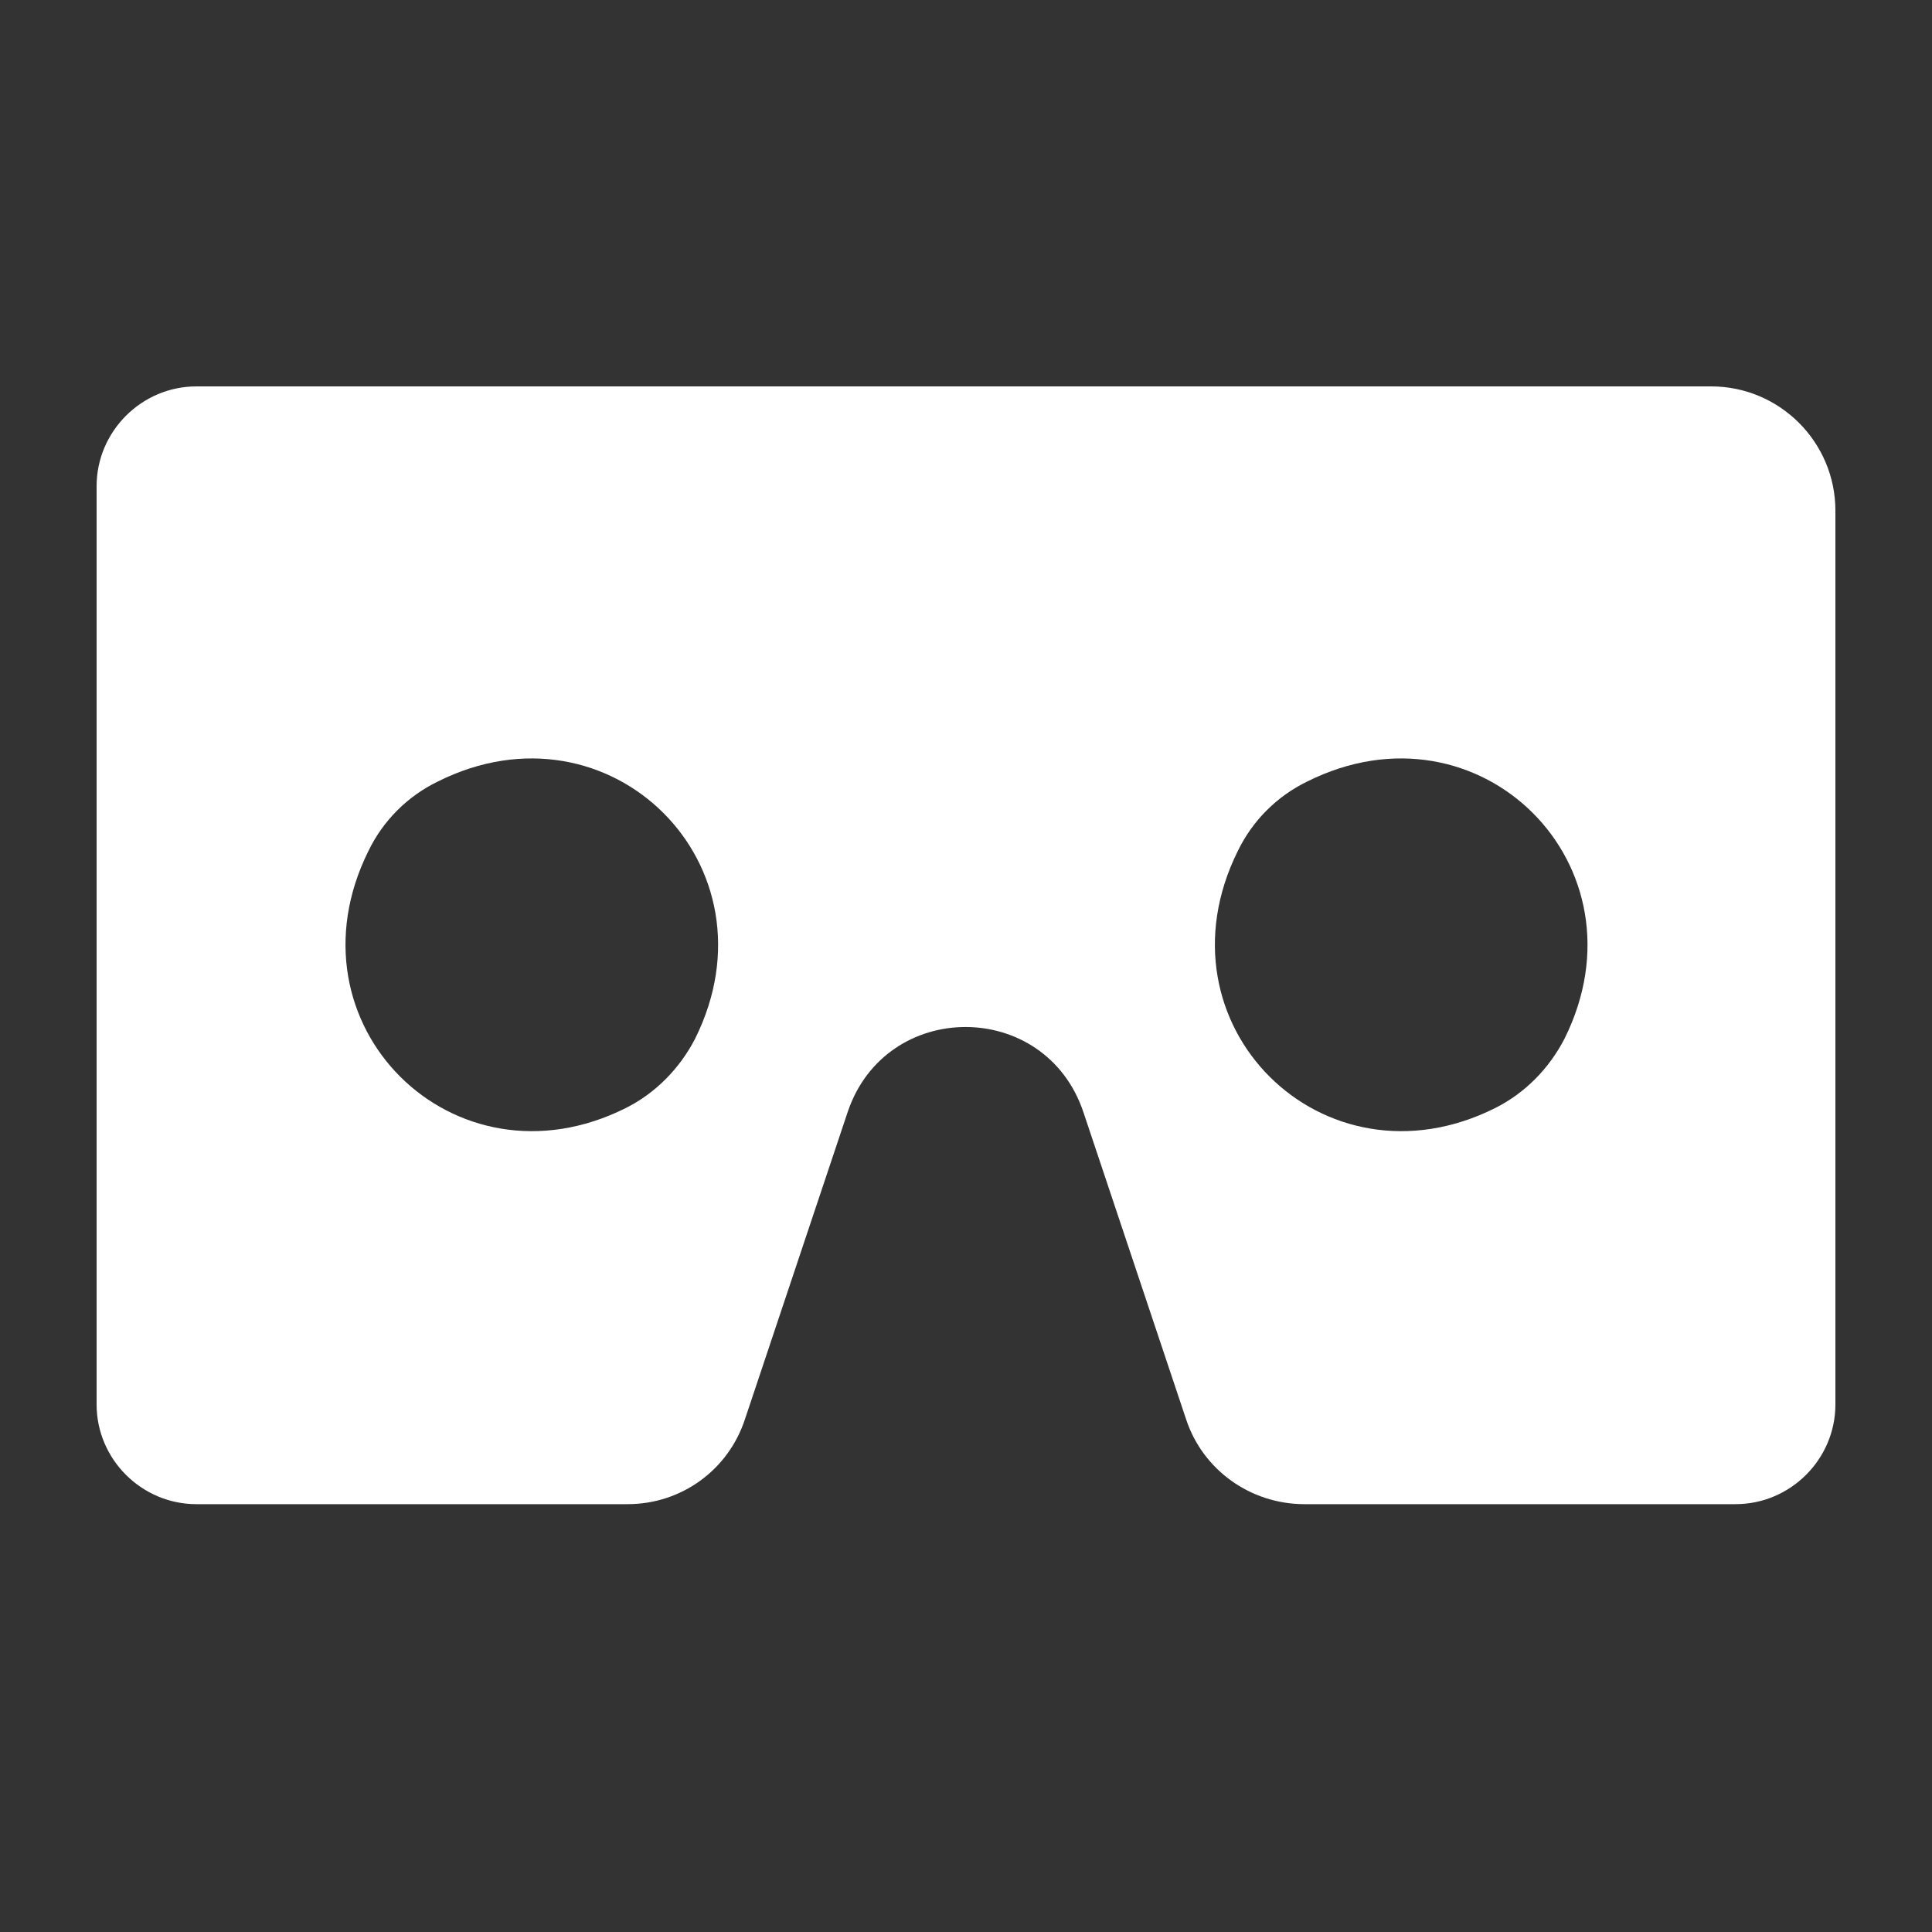 <?xml version="1.0" encoding="UTF-8" standalone="no"?>
<svg
   xmlns:dc="http://purl.org/dc/elements/1.1/"
   xmlns:cc="http://creativecommons.org/ns#"
   xmlns:rdf="http://www.w3.org/1999/02/22-rdf-syntax-ns#"
   xmlns:svg="http://www.w3.org/2000/svg"
   xmlns="http://www.w3.org/2000/svg"
   xmlns:sodipodi="http://sodipodi.sourceforge.net/DTD/sodipodi-0.dtd"
   xmlns:inkscape="http://www.inkscape.org/namespaces/inkscape"
   width="20"
   height="20"
   viewBox="0 0 20 20"
   fill="none"
   version="1.1"
   id="svg4"
   sodipodi:docname="VR_white.svg"
   inkscape:version="0.92.5 (2060ec1f9f, 2020-04-08)">
  <rect x="0" y="0" width="20" height="20" fill="#333333" stroke="none"/>
  <defs
     id="defs8" />
  <sodipodi:namedview
     pagecolor="#ffffff"
     bordercolor="#666666"
     borderopacity="1"
     objecttolerance="10"
     gridtolerance="10"
     guidetolerance="10"
     inkscape:pageopacity="0"
     inkscape:pageshadow="2"
     inkscape:window-width="826"
     inkscape:window-height="480"
     id="namedview6"
     showgrid="false"
     inkscape:zoom="11.8"
     inkscape:cx="10"
     inkscape:cy="10"
     inkscape:window-x="0"
     inkscape:window-y="27"
     inkscape:window-maximized="0"
     inkscape:current-layer="svg4" />
  <path
     d="M17.714 4H2.033C1.466 4 1 4.466 1 5.033V14.539C1 15.106 1.466 15.571 2.033 15.571H6.497C7.054 15.571 7.54 15.217 7.712 14.691L8.775 11.512C9.17 10.338 10.82 10.338 11.215 11.512L12.278 14.691C12.45 15.217 12.946 15.571 13.503 15.571H17.967C18.534 15.571 19 15.106 19 14.539V5.286C19 4.577 18.423 4 17.714 4ZM6.477 11.471C4.695 12.362 2.924 10.601 3.814 8.809C3.966 8.495 4.219 8.242 4.533 8.09C6.315 7.199 8.087 8.961 7.196 10.752C7.034 11.066 6.781 11.319 6.477 11.471ZM15.477 11.471C13.695 12.362 11.924 10.601 12.814 8.809C12.966 8.495 13.219 8.242 13.533 8.09C15.315 7.199 17.087 8.961 16.196 10.752C16.034 11.066 15.781 11.319 15.477 11.471Z"
     fill="black"
     id="path2"
     style="fill:#ffffff;fill-opacity:1" />
</svg>
